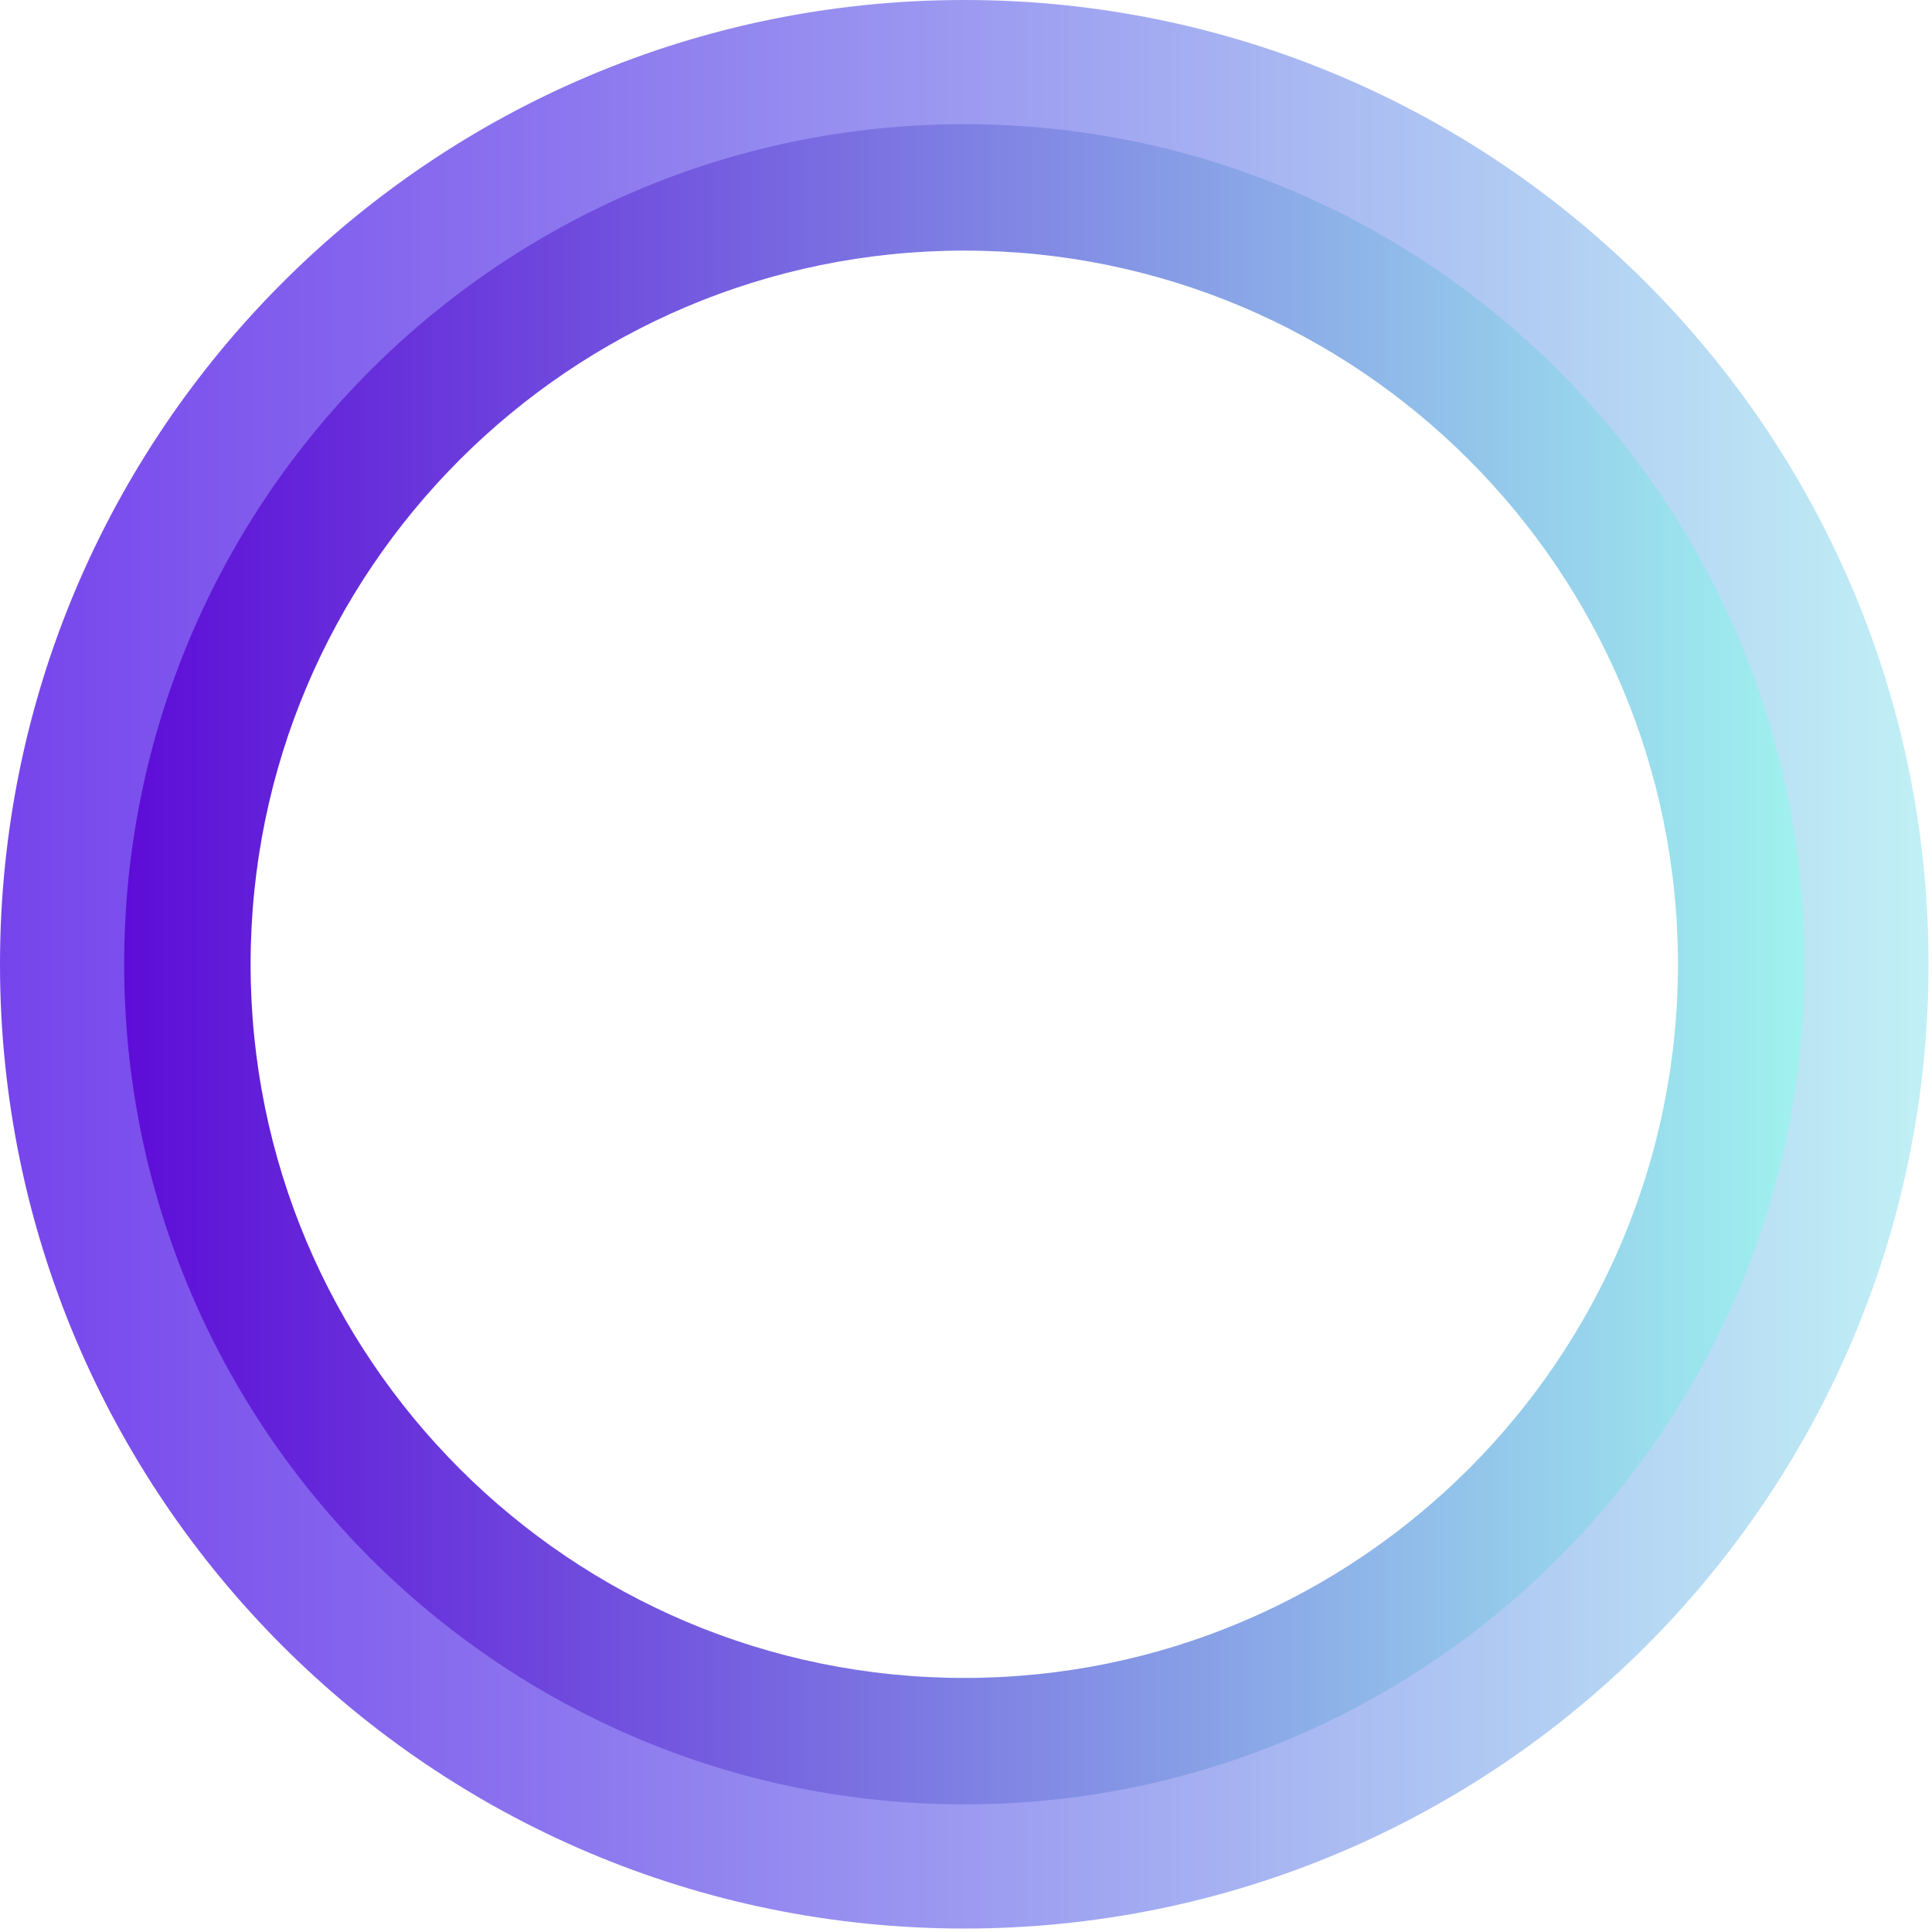 <?xml version="1.0" encoding="UTF-8" standalone="no"?><!DOCTYPE svg PUBLIC "-//W3C//DTD SVG 1.1//EN" "http://www.w3.org/Graphics/SVG/1.1/DTD/svg11.dtd"><svg width="100%" height="100%" viewBox="0 0 382 382" version="1.1" xmlns="http://www.w3.org/2000/svg" xmlns:xlink="http://www.w3.org/1999/xlink" xml:space="preserve" xmlns:serif="http://www.serif.com/" style="fill-rule:evenodd;clip-rule:evenodd;stroke-linejoin:round;stroke-miterlimit:2;"><path d="M190.658,0c-105.227,0 -190.658,85.431 -190.658,190.658c0,105.227 85.431,190.658 190.658,190.658c105.227,0 190.658,-85.431 190.658,-190.658c0,-105.227 -85.431,-190.658 -190.658,-190.658Zm0,25c91.43,0 165.658,74.229 165.658,165.658c0,91.43 -74.228,165.658 -165.658,165.658c-91.429,0 -165.658,-74.228 -165.658,-165.658c0,-91.429 74.229,-165.658 165.658,-165.658Z" style="fill:url(#_Linear1);"/><path d="M190.658,24.55c-91.677,0 -166.108,74.431 -166.108,166.108c0,91.678 74.431,166.108 166.108,166.108c91.678,0 166.108,-74.43 166.108,-166.108c0,-91.677 -74.43,-166.108 -166.108,-166.108Zm0,25c77.88,0 141.108,63.229 141.108,141.108c0,77.88 -63.228,141.108 -141.108,141.108c-77.879,0 -141.108,-63.228 -141.108,-141.108c0,-77.879 63.229,-141.108 141.108,-141.108Z" style="fill:url(#_Linear2);"/><defs><linearGradient id="_Linear1" x1="0" y1="0" x2="1" y2="0" gradientUnits="userSpaceOnUse" gradientTransform="matrix(380.992,-0.181,0.181,380.992,0.159,182.816)"><stop offset="0" style="stop-color:#7643ec;stop-opacity:1"/><stop offset="1" style="stop-color:#c1f1f5;stop-opacity:1"/></linearGradient><linearGradient id="_Linear2" x1="0" y1="0" x2="1" y2="0" gradientUnits="userSpaceOnUse" gradientTransform="matrix(331.766,3.121,-3.121,331.766,25,190.658)"><stop offset="0" style="stop-color:#5d0cd7;stop-opacity:1"/><stop offset="1" style="stop-color:#a0f3ef;stop-opacity:1"/></linearGradient></defs></svg>